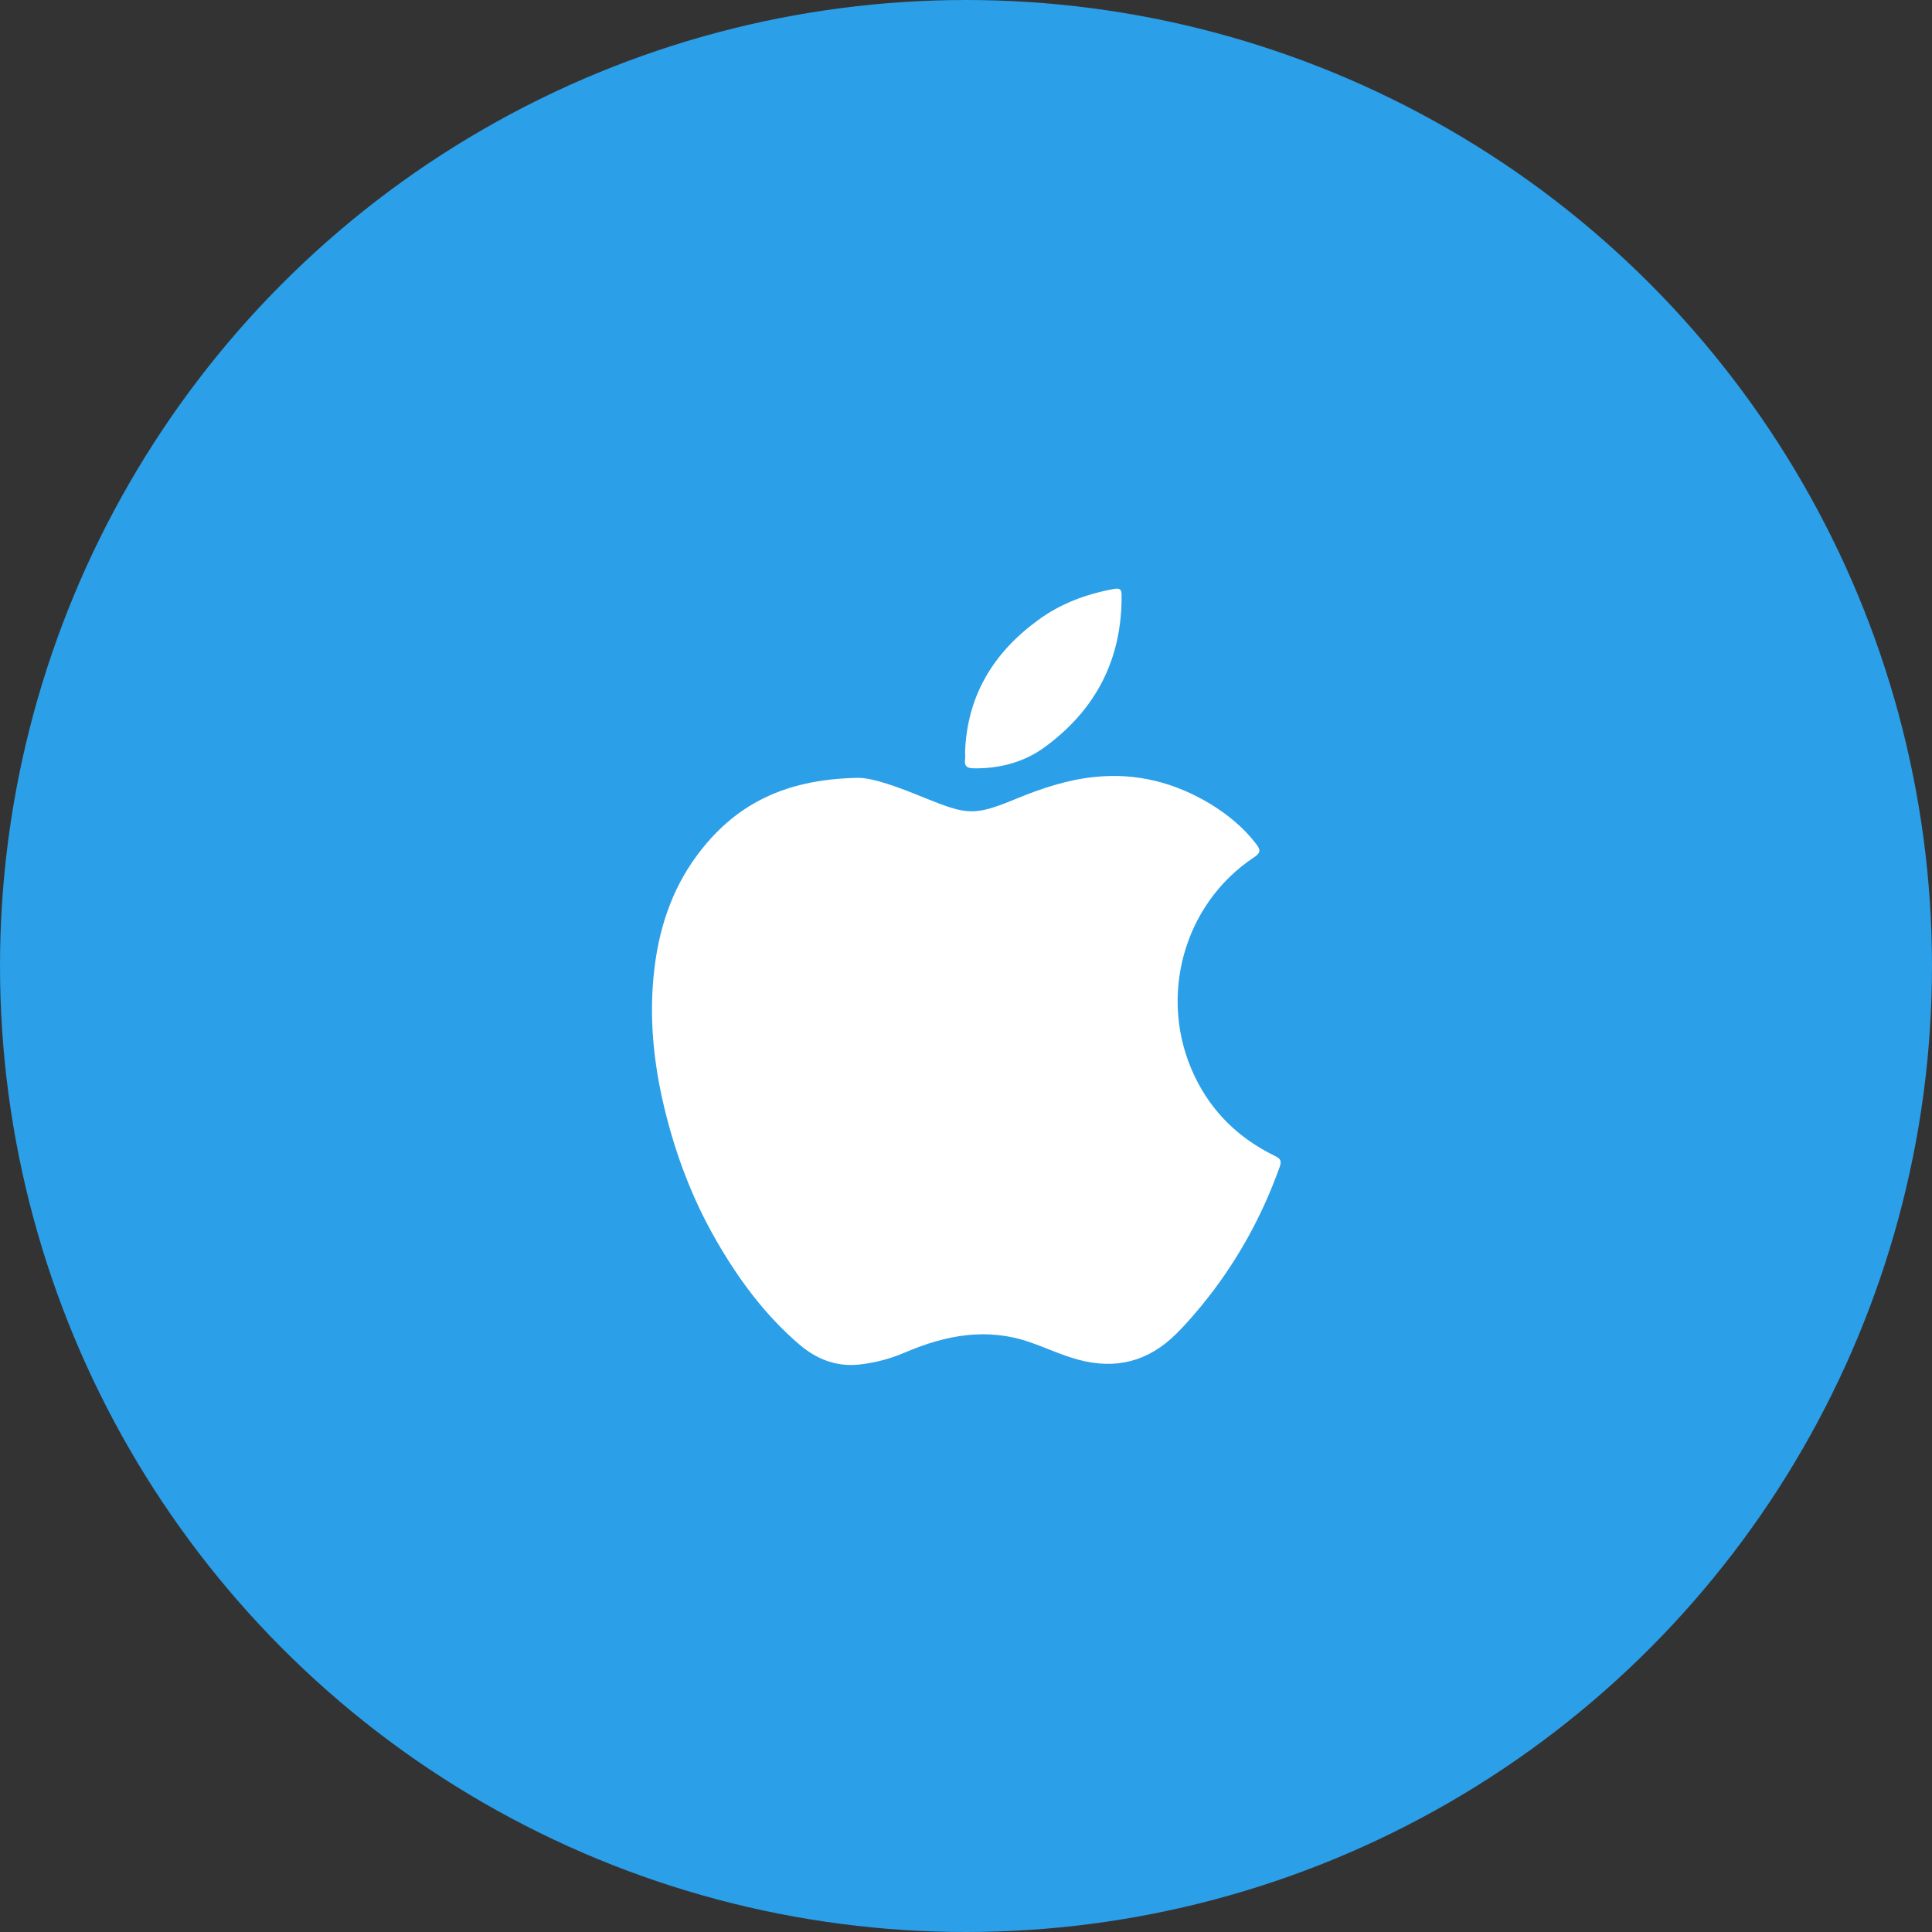<?xml version="1.0" encoding="UTF-8" standalone="no"?>
<svg width="92px" height="92px" viewBox="0 0 92 92" version="1.1" xmlns="http://www.w3.org/2000/svg" xmlns:xlink="http://www.w3.org/1999/xlink">
    <rect x="0" y="0" width="92" height="92" fill="#333333" stroke="none"/>
    <!-- Generator: Sketch 41.2 (35397) - http://www.bohemiancoding.com/sketch -->
    <title>Group 5</title>
    <desc>Created with Sketch.</desc>
    <defs></defs>
    <g id="Page-1" stroke="none" stroke-width="1" fill="none" fill-rule="evenodd">
        <g id="Page-2-version-5" transform="translate(-753, -3508)">
            <g id="Group-5" transform="translate(753, 3508)">
                <circle id="Oval-2-Copy" fill="#2B9FE8" cx="46" cy="46" r="46"></circle>
                <g id="1482259010_apple" transform="translate(31, 28)" fill="#FFFFFF">
                    <g id="Layer_1">
                        <g id="Group">
                            <path d="M9.832,9.041 C10.577,9.027 11.832,9.503 13.066,10.008 C15.088,10.822 15.401,10.858 17.423,10.023 C18.62,9.532 19.839,9.129 21.131,8.997 C23.117,8.792 24.942,9.261 26.642,10.287 C27.482,10.8 28.226,11.415 28.825,12.199 C29.029,12.463 29.036,12.609 28.73,12.814 C25.336,15.056 24.117,19.533 25.883,23.24 C26.708,24.97 28.015,26.222 29.723,27.05 C29.993,27.182 30.036,27.299 29.934,27.578 C29.073,29.981 27.854,32.172 26.241,34.143 C25.854,34.611 25.46,35.073 25.022,35.505 C23.693,36.831 22.146,37.234 20.336,36.744 C19.547,36.531 18.81,36.179 18.044,35.916 C15.985,35.198 14.022,35.579 12.088,36.407 C11.387,36.707 10.664,36.897 9.912,36.978 C8.825,37.095 7.876,36.722 7.058,36.018 C5.431,34.626 4.175,32.926 3.109,31.073 C1.956,29.072 1.153,26.933 0.62,24.691 C0.117,22.574 -0.095,20.434 0.146,18.266 C0.365,16.265 0.971,14.39 2.168,12.763 C3.905,10.404 6.234,9.107 9.832,9.041 Z" id="Shape"></path>
                            <path d="M14.956,7.796 C15.058,5.129 16.299,3.092 18.409,1.546 C19.496,0.74 20.73,0.286 22.051,0.044 C22.336,-0.007 22.409,0.073 22.409,0.352 C22.431,3.4 21.175,5.803 18.752,7.576 C17.774,8.294 16.613,8.602 15.387,8.587 C15.058,8.587 14.912,8.499 14.956,8.155 C14.971,8.037 14.956,7.913 14.956,7.796 Z" id="Shape"></path>
                        </g>
                    </g>
                </g>
            </g>
        </g>
    </g>
</svg>
